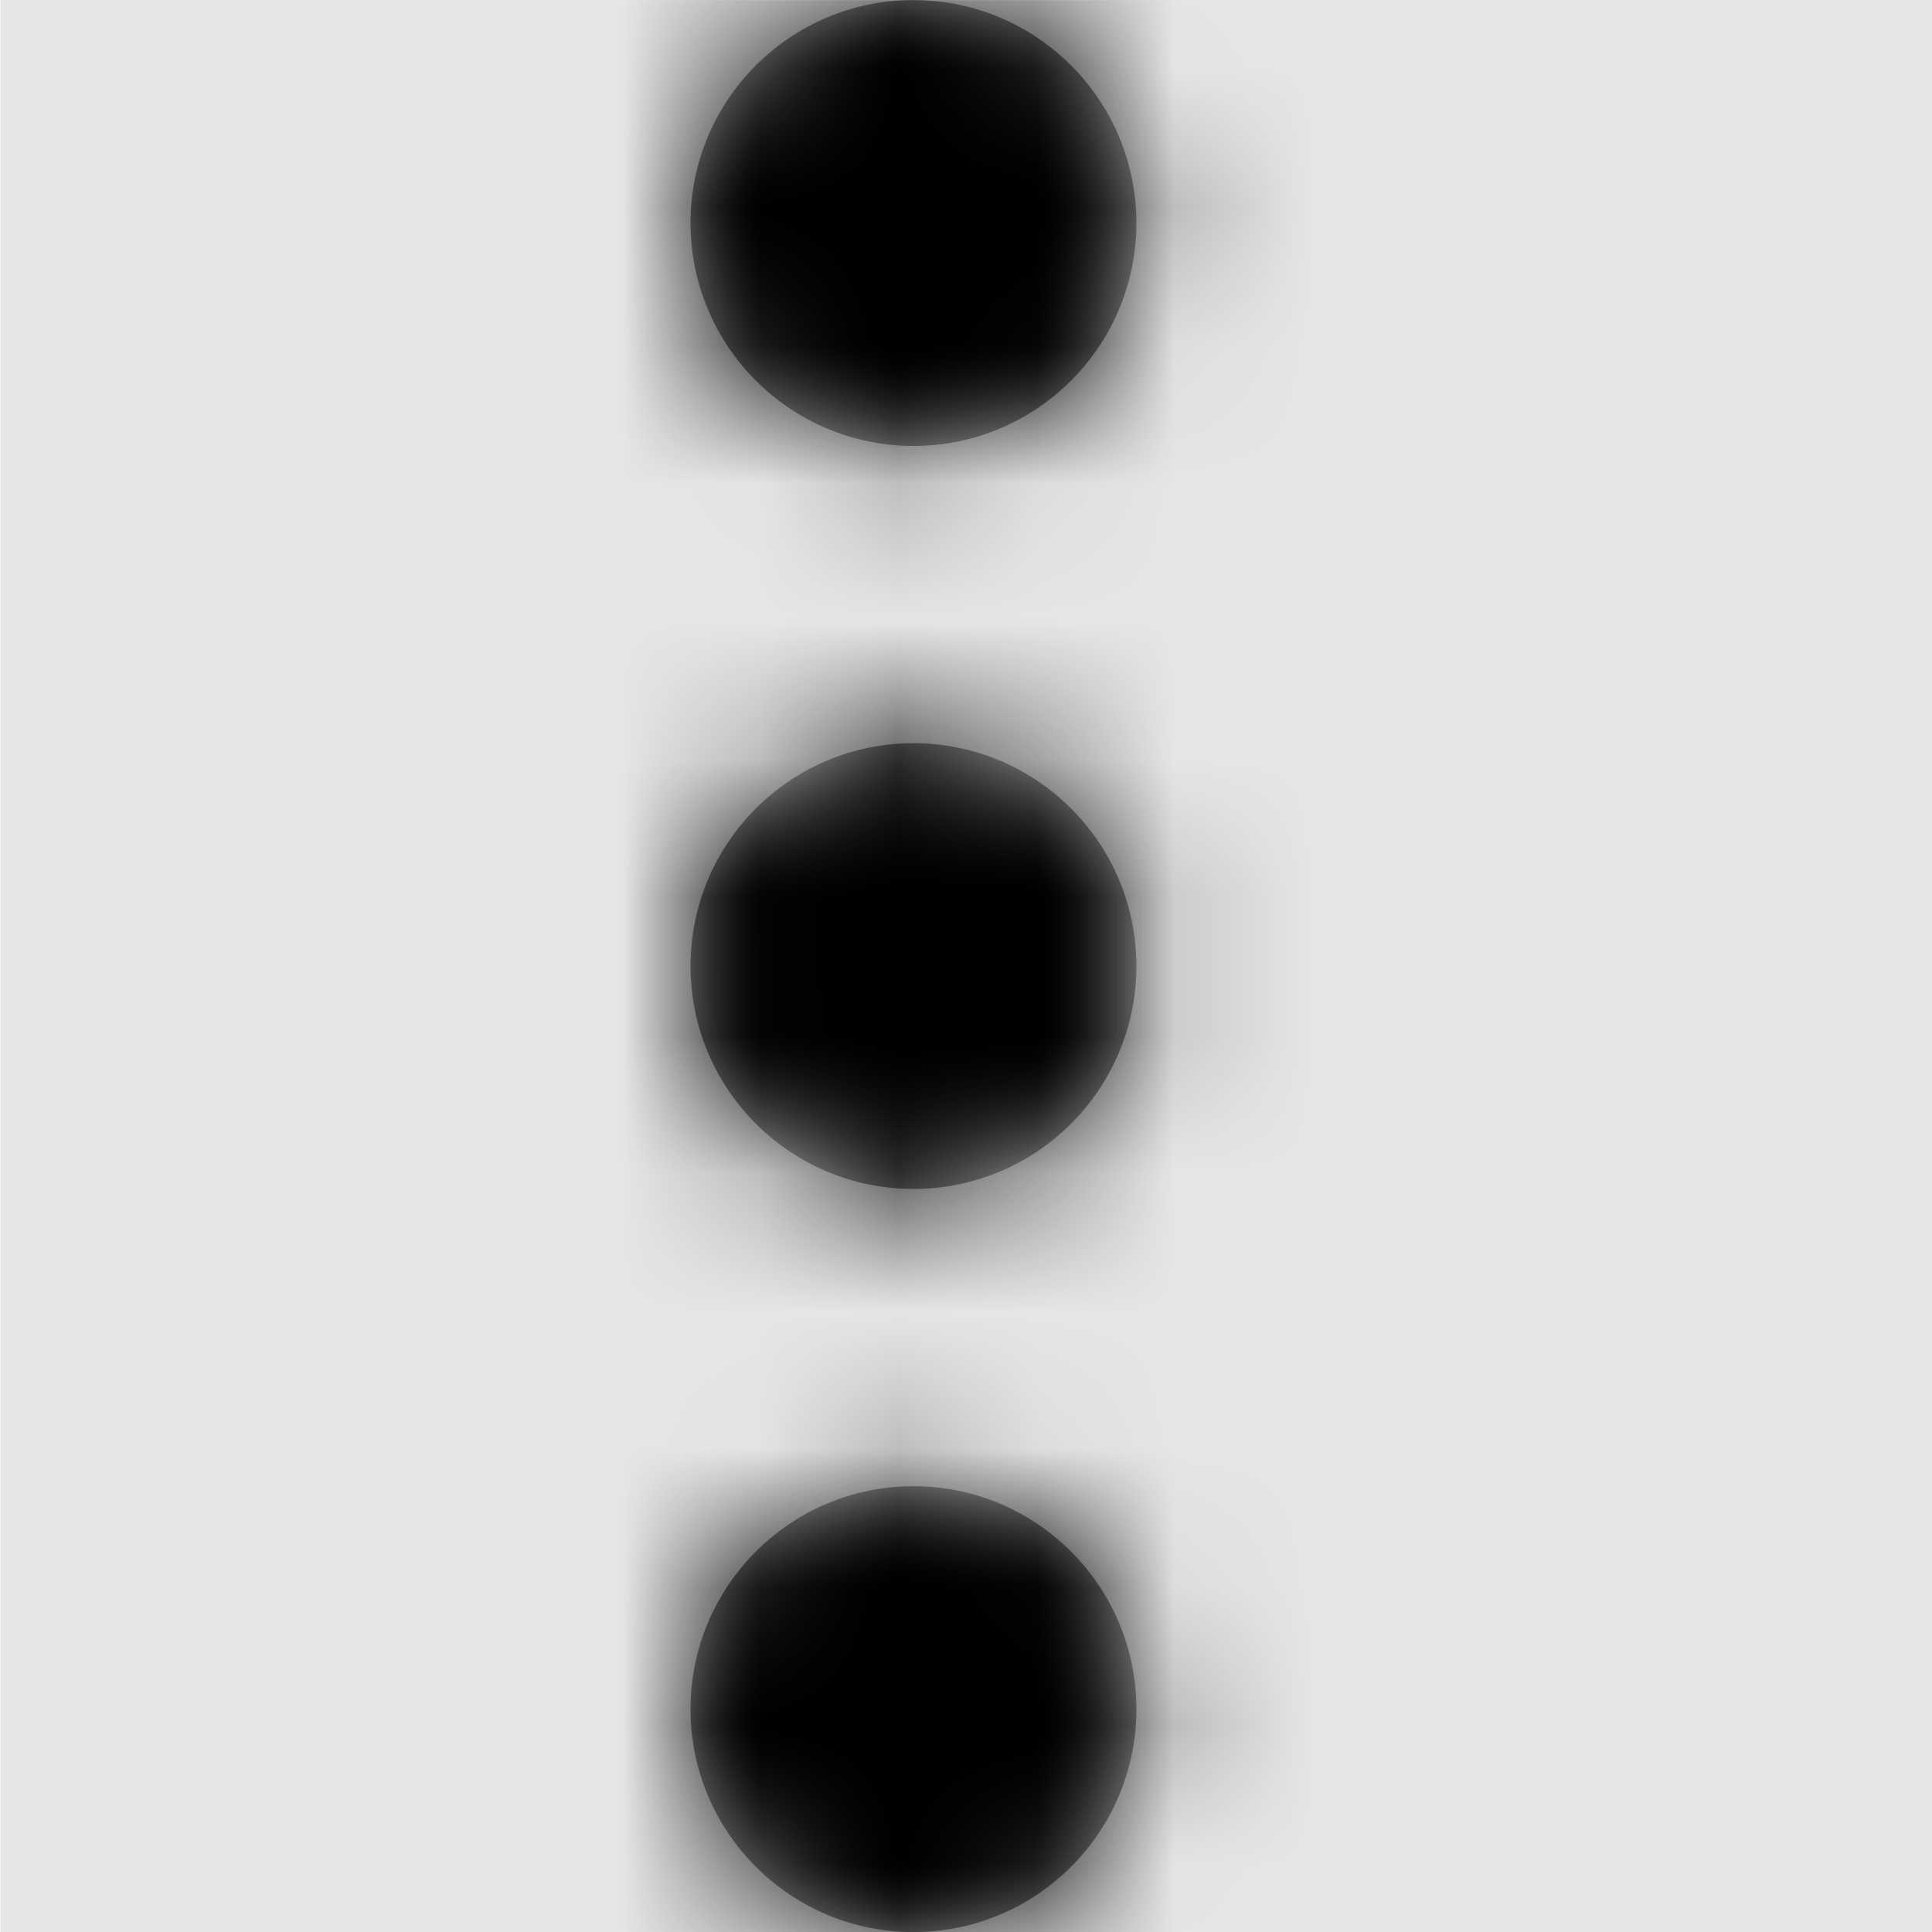 <svg width="1000" height="1000" viewBox="0 0 1000 1000" version="1.1" xmlns="http://www.w3.org/2000/svg" xmlns:xlink="http://www.w3.org/1999/xlink">
<title>ellipsis-vertical</title>
<desc>Created using Figma</desc>
<g id="Canvas" transform="matrix(71.429 0 0 71.429 -48928.6 -5857.14)">
<rect x="685" y="82" width="14" height="14" fill="#E5E5E5"/>
<g id="ellipsis-vertical">
<mask id="mask0_outline" mask-type="alpha">
<g id="Mask">
<use xlink:href="#path0_fill" transform="translate(690 82)" fill="#FFFFFF"/>
</g>
</mask>
<g id="Mask" mask="url(#mask0_outline)">
<use xlink:href="#path0_fill" transform="translate(690 82)"/>
</g>
<g id="&#226;&#134;&#170;&#240;&#159;&#142;&#168;Color" mask="url(#mask0_outline)">
<g id="Rectangle 3">
<use xlink:href="#path1_fill" transform="translate(685 82)"/>
</g>
</g>
</g>
</g>
<defs>
<path id="path0_fill" fill-rule="evenodd" d="M 1.615 3.231C 0.724 3.231 0 2.507 0 1.615C 0 0.724 0.724 0 1.615 0C 2.507 0 3.231 0.724 3.231 1.615C 3.231 2.507 2.507 3.231 1.615 3.231ZM 0 7C 0 7.892 0.724 8.615 1.615 8.615C 2.507 8.615 3.231 7.892 3.231 7C 3.231 6.108 2.507 5.385 1.615 5.385C 0.724 5.385 0 6.108 0 7ZM 1.615 10.769C 2.507 10.769 3.231 11.493 3.231 12.385C 3.231 13.276 2.507 14 1.615 14C 0.724 14 0 13.276 0 12.385C 0 11.493 0.724 10.769 1.615 10.769Z"/>
<path id="path1_fill" fill-rule="evenodd" d="M 0 0L 14 0L 14 14L 0 14L 0 0Z"/>
</defs>
</svg>
